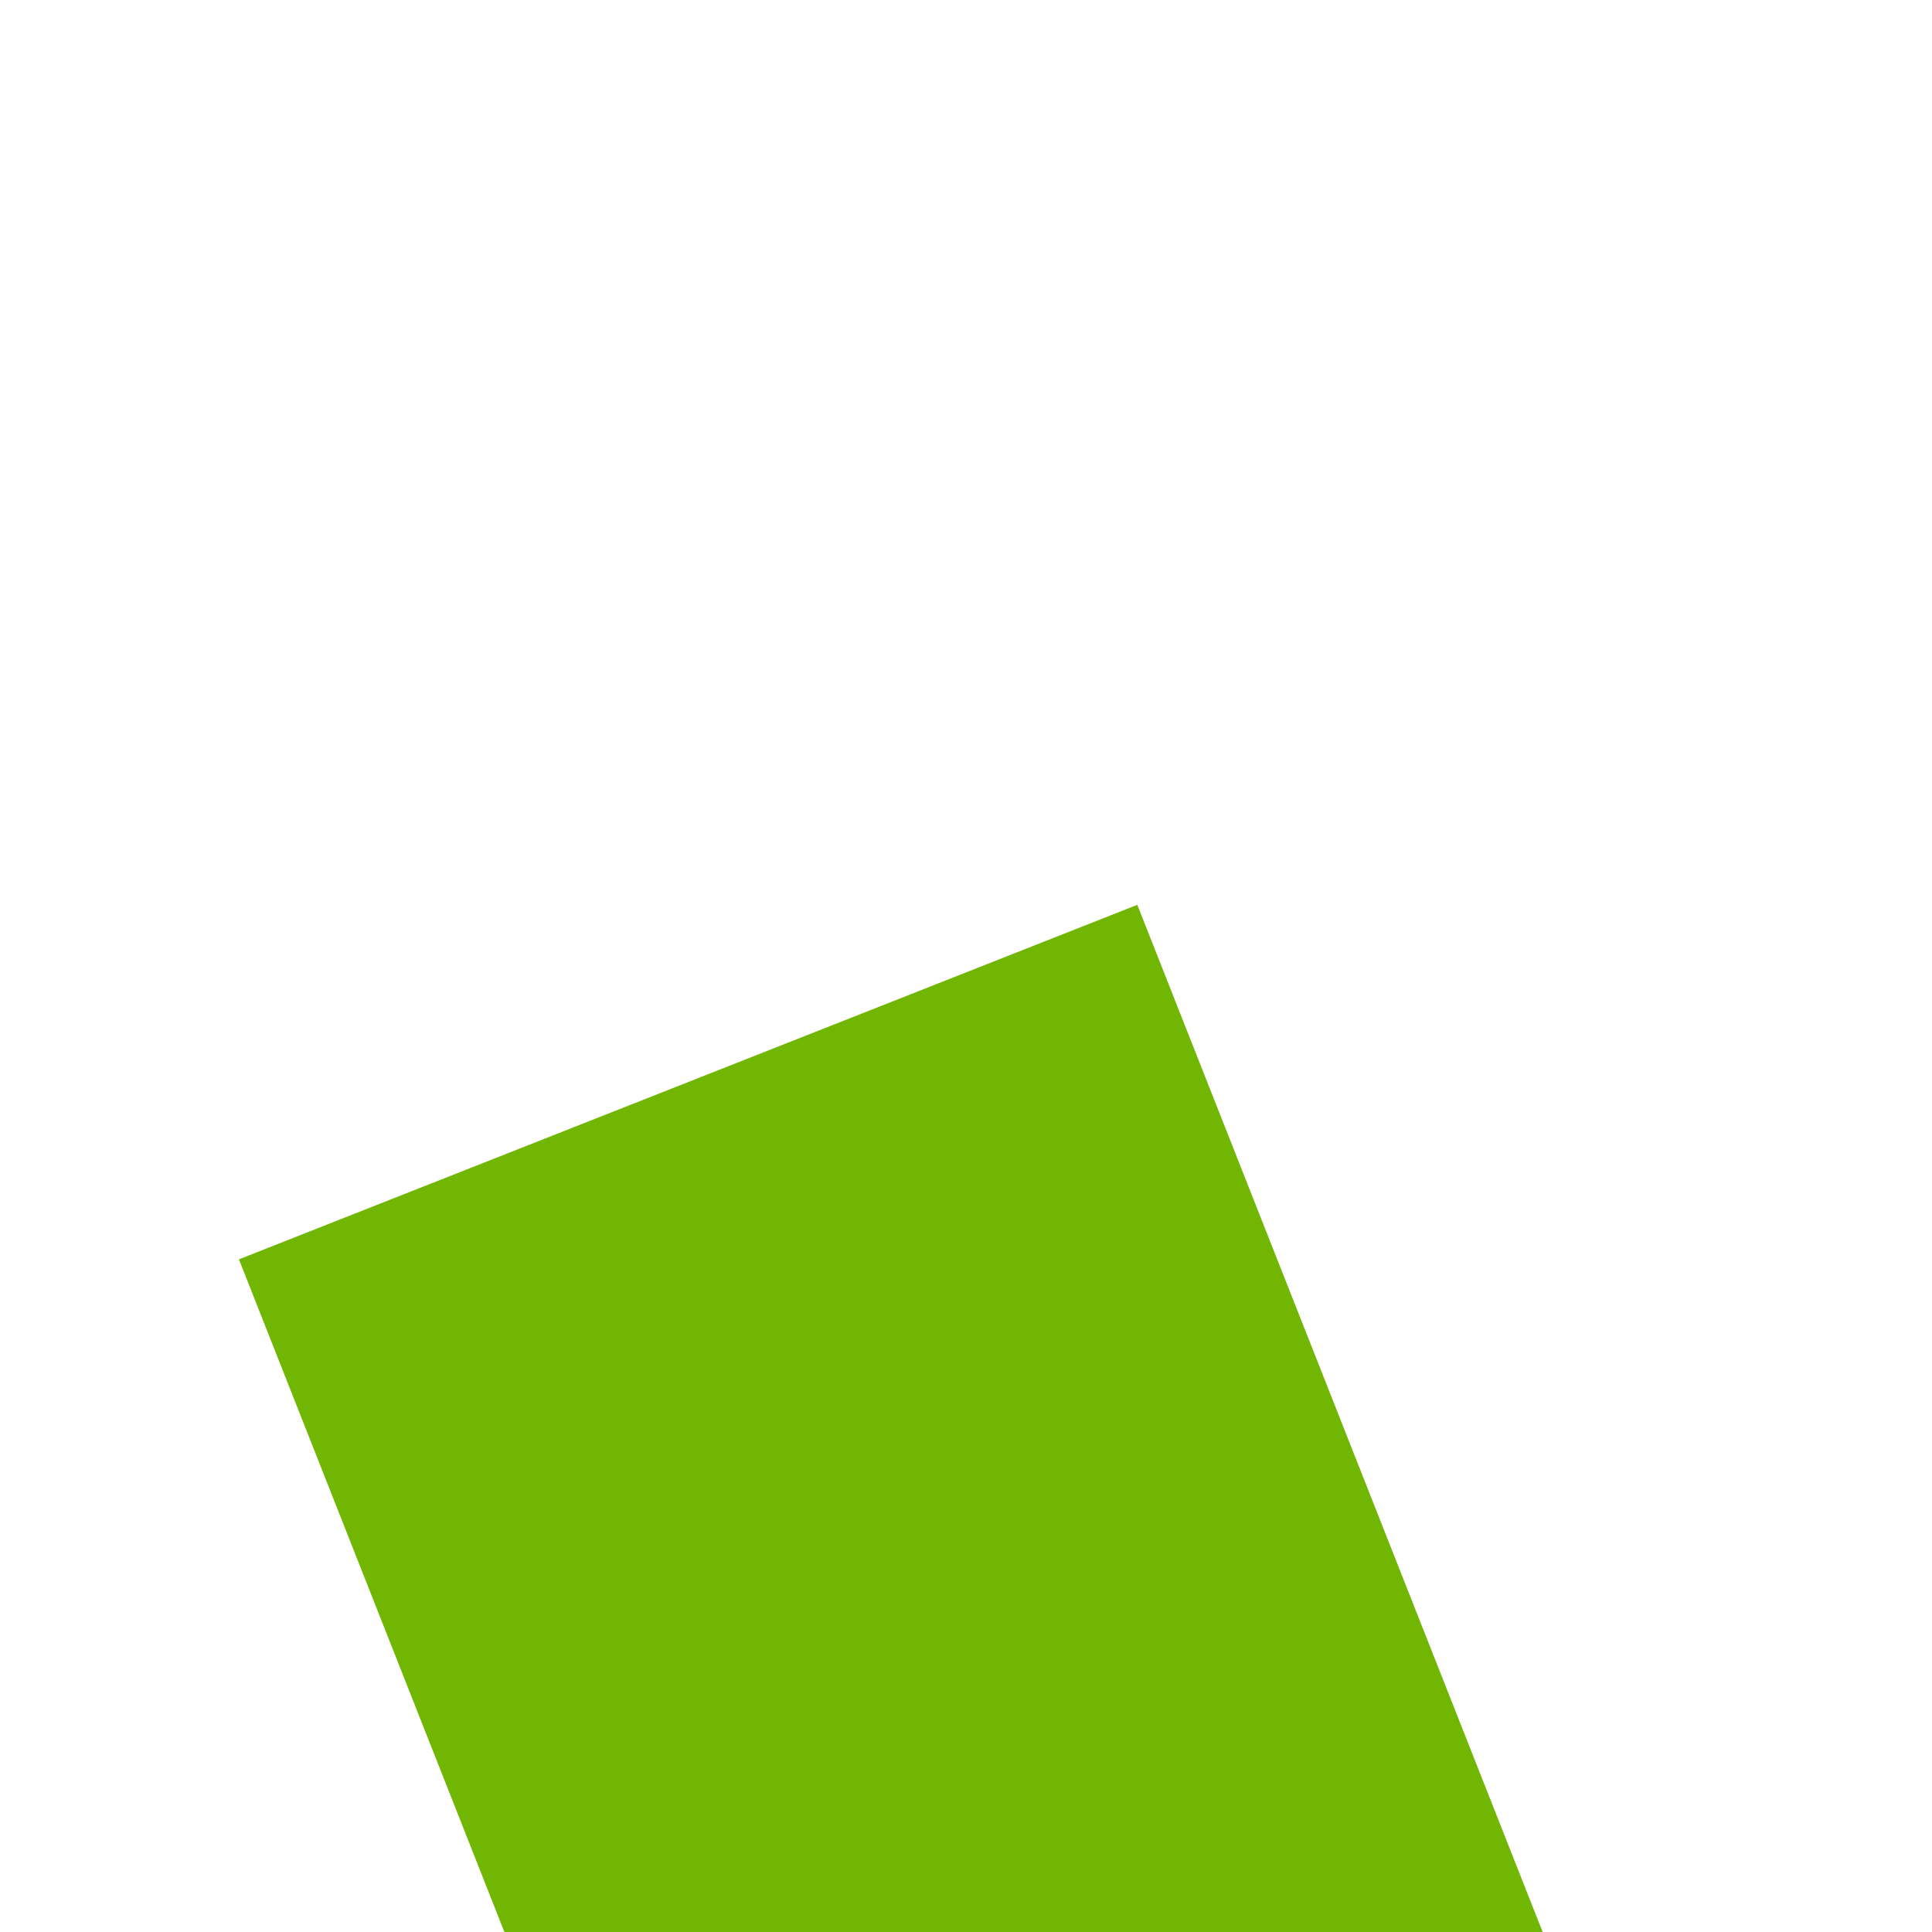 ﻿<?xml version="1.0" encoding="utf-8"?>
<svg version="1.1" xmlns:xlink="http://www.w3.org/1999/xlink" width="6px" height="6px" preserveAspectRatio="xMinYMid meet" viewBox="108 41  6 4" xmlns="http://www.w3.org/2000/svg">
  <path d="M 108.6 73  L 117.5 82  L 126.4 73  L 108.6 73  Z " fill-rule="nonzero" fill="#70b603" stroke="none" transform="matrix(0.93 -0.367 0.367 0.93 -14.552 47.423 )" />
  <path d="M 117.5 42  L 117.5 75  " stroke-width="3" stroke="#70b603" fill="none" transform="matrix(0.93 -0.367 0.367 0.93 -14.552 47.423 )" />
</svg>